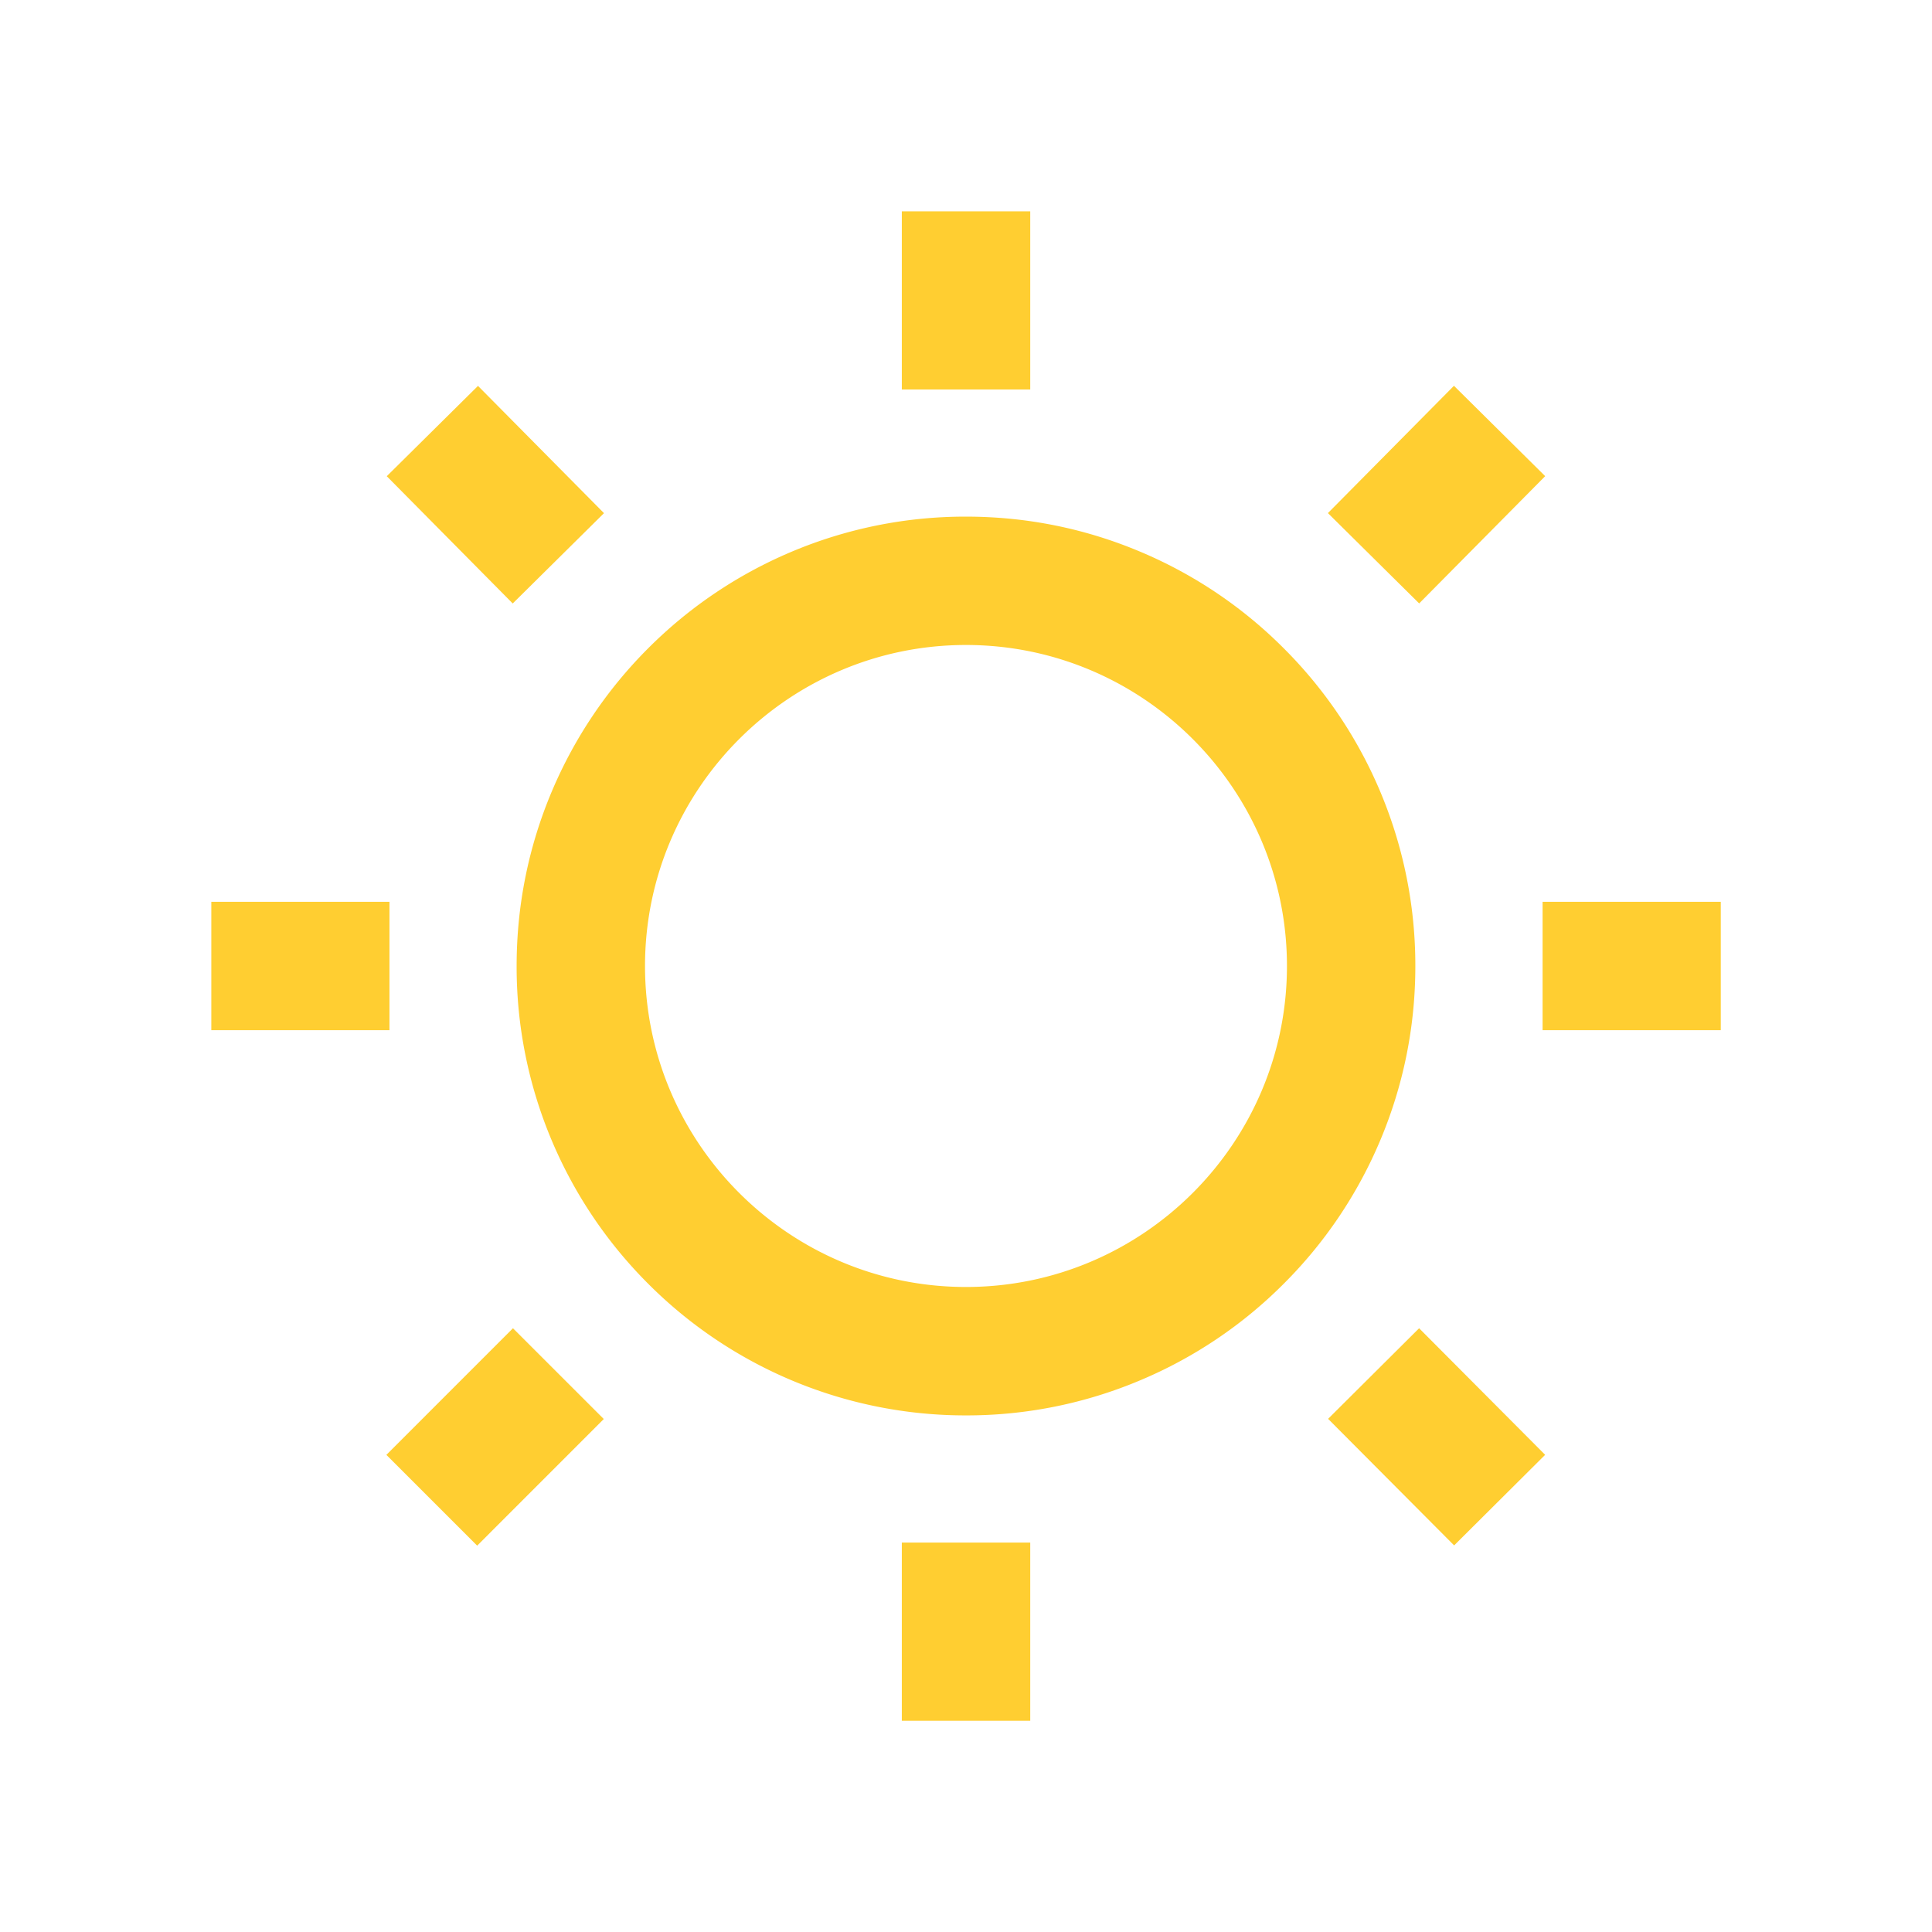 <svg xmlns="http://www.w3.org/2000/svg" viewBox="0 0 64 64"><g fill="#ffce31"><path d="M32 46.887a14.845 14.845 0 0 1-10.527-4.36 14.868 14.868 0 0 1-3.189-4.731 14.806 14.806 0 0 1-1.17-5.795c0-2.01.394-3.959 1.17-5.795a14.884 14.884 0 0 1 3.189-4.732 14.865 14.865 0 0 1 4.73-3.189A14.806 14.806 0 0 1 32 17.114c2.01 0 3.957.394 5.793 1.171a14.814 14.814 0 0 1 4.731 3.189 14.837 14.837 0 0 1 4.361 10.527c0 2.01-.395 3.959-1.171 5.795a14.822 14.822 0 0 1-3.19 4.731 14.794 14.794 0 0 1-4.731 3.188A14.783 14.783 0 0 1 32 46.887m0-25.521c-5.863 0-10.633 4.77-10.633 10.634 0 5.863 4.77 10.633 10.633 10.633 5.861 0 10.632-4.77 10.632-10.633 0-5.864-4.771-10.634-10.632-10.634M29.874 51.1h4.254v5.902h-4.254zM29.874 7h4.254v5.902h-4.254zM47.01 44l4.175 4.193-3.015 3.001-4.175-4.193zM15.834 12.783l4.174 4.216-3.023 2.992-4.173-4.216zM16.993 44l3.008 3.007-4.194 4.195-3.008-3.008zM48.164 12.78l3.022 2.993-4.174 4.216-3.023-2.992zM51.1 29.873h5.903v4.253H51.1zM7 29.873h5.902v4.253H7z"/></g></svg>